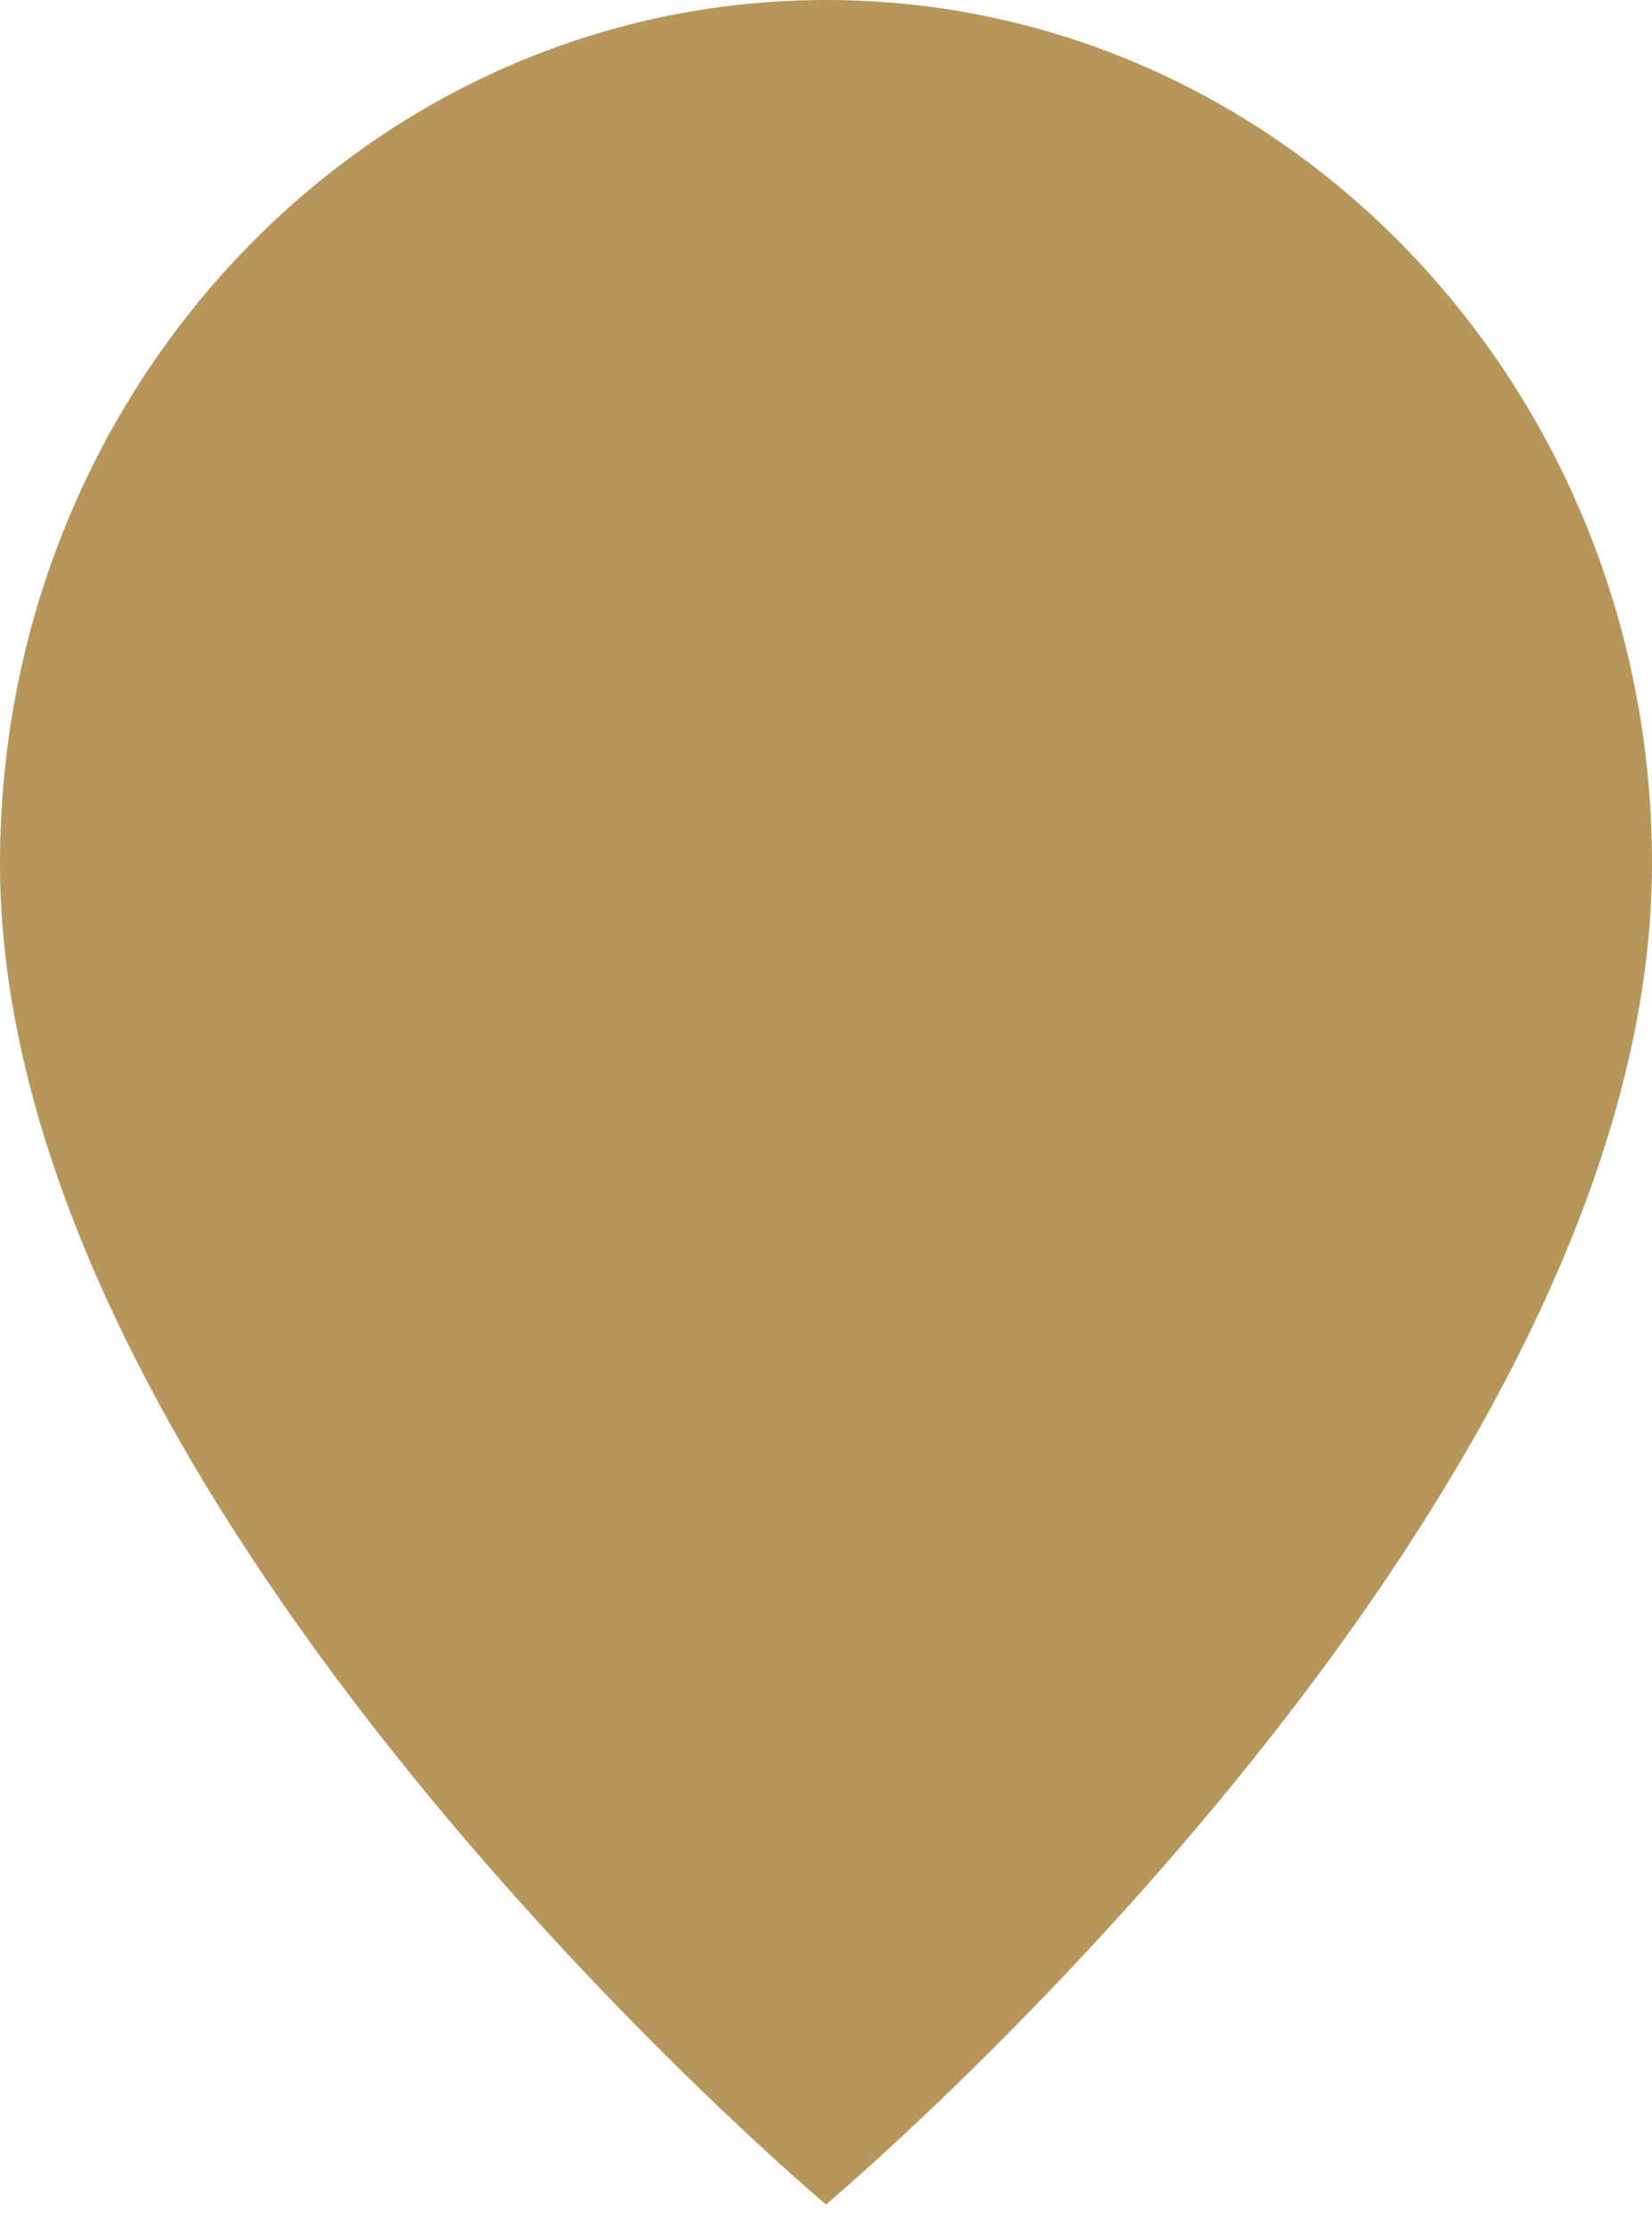<svg id="SvgjsSvg1000" xmlns="http://www.w3.org/2000/svg" version="1.1" xmlns:xlink="http://www.w3.org/1999/xlink" xmlns:svgjs="http://svgjs.com/svgjs" width="69" height="93"><defs id="SvgjsDefs1001"></defs><path id="SvgjsPath1007" d="M442.5 4303C461.532 4303 477 4319.11 477 4339.05C477 4366.07 442.5 4395.03 442.5 4395.03C442.5 4395.03 408 4366.07 408 4339.05C408 4319.11 423.467 4303 442.5 4303 " fill="#b7965b" transform="matrix(1,0,0,1,-408,-4303)"></path></svg>